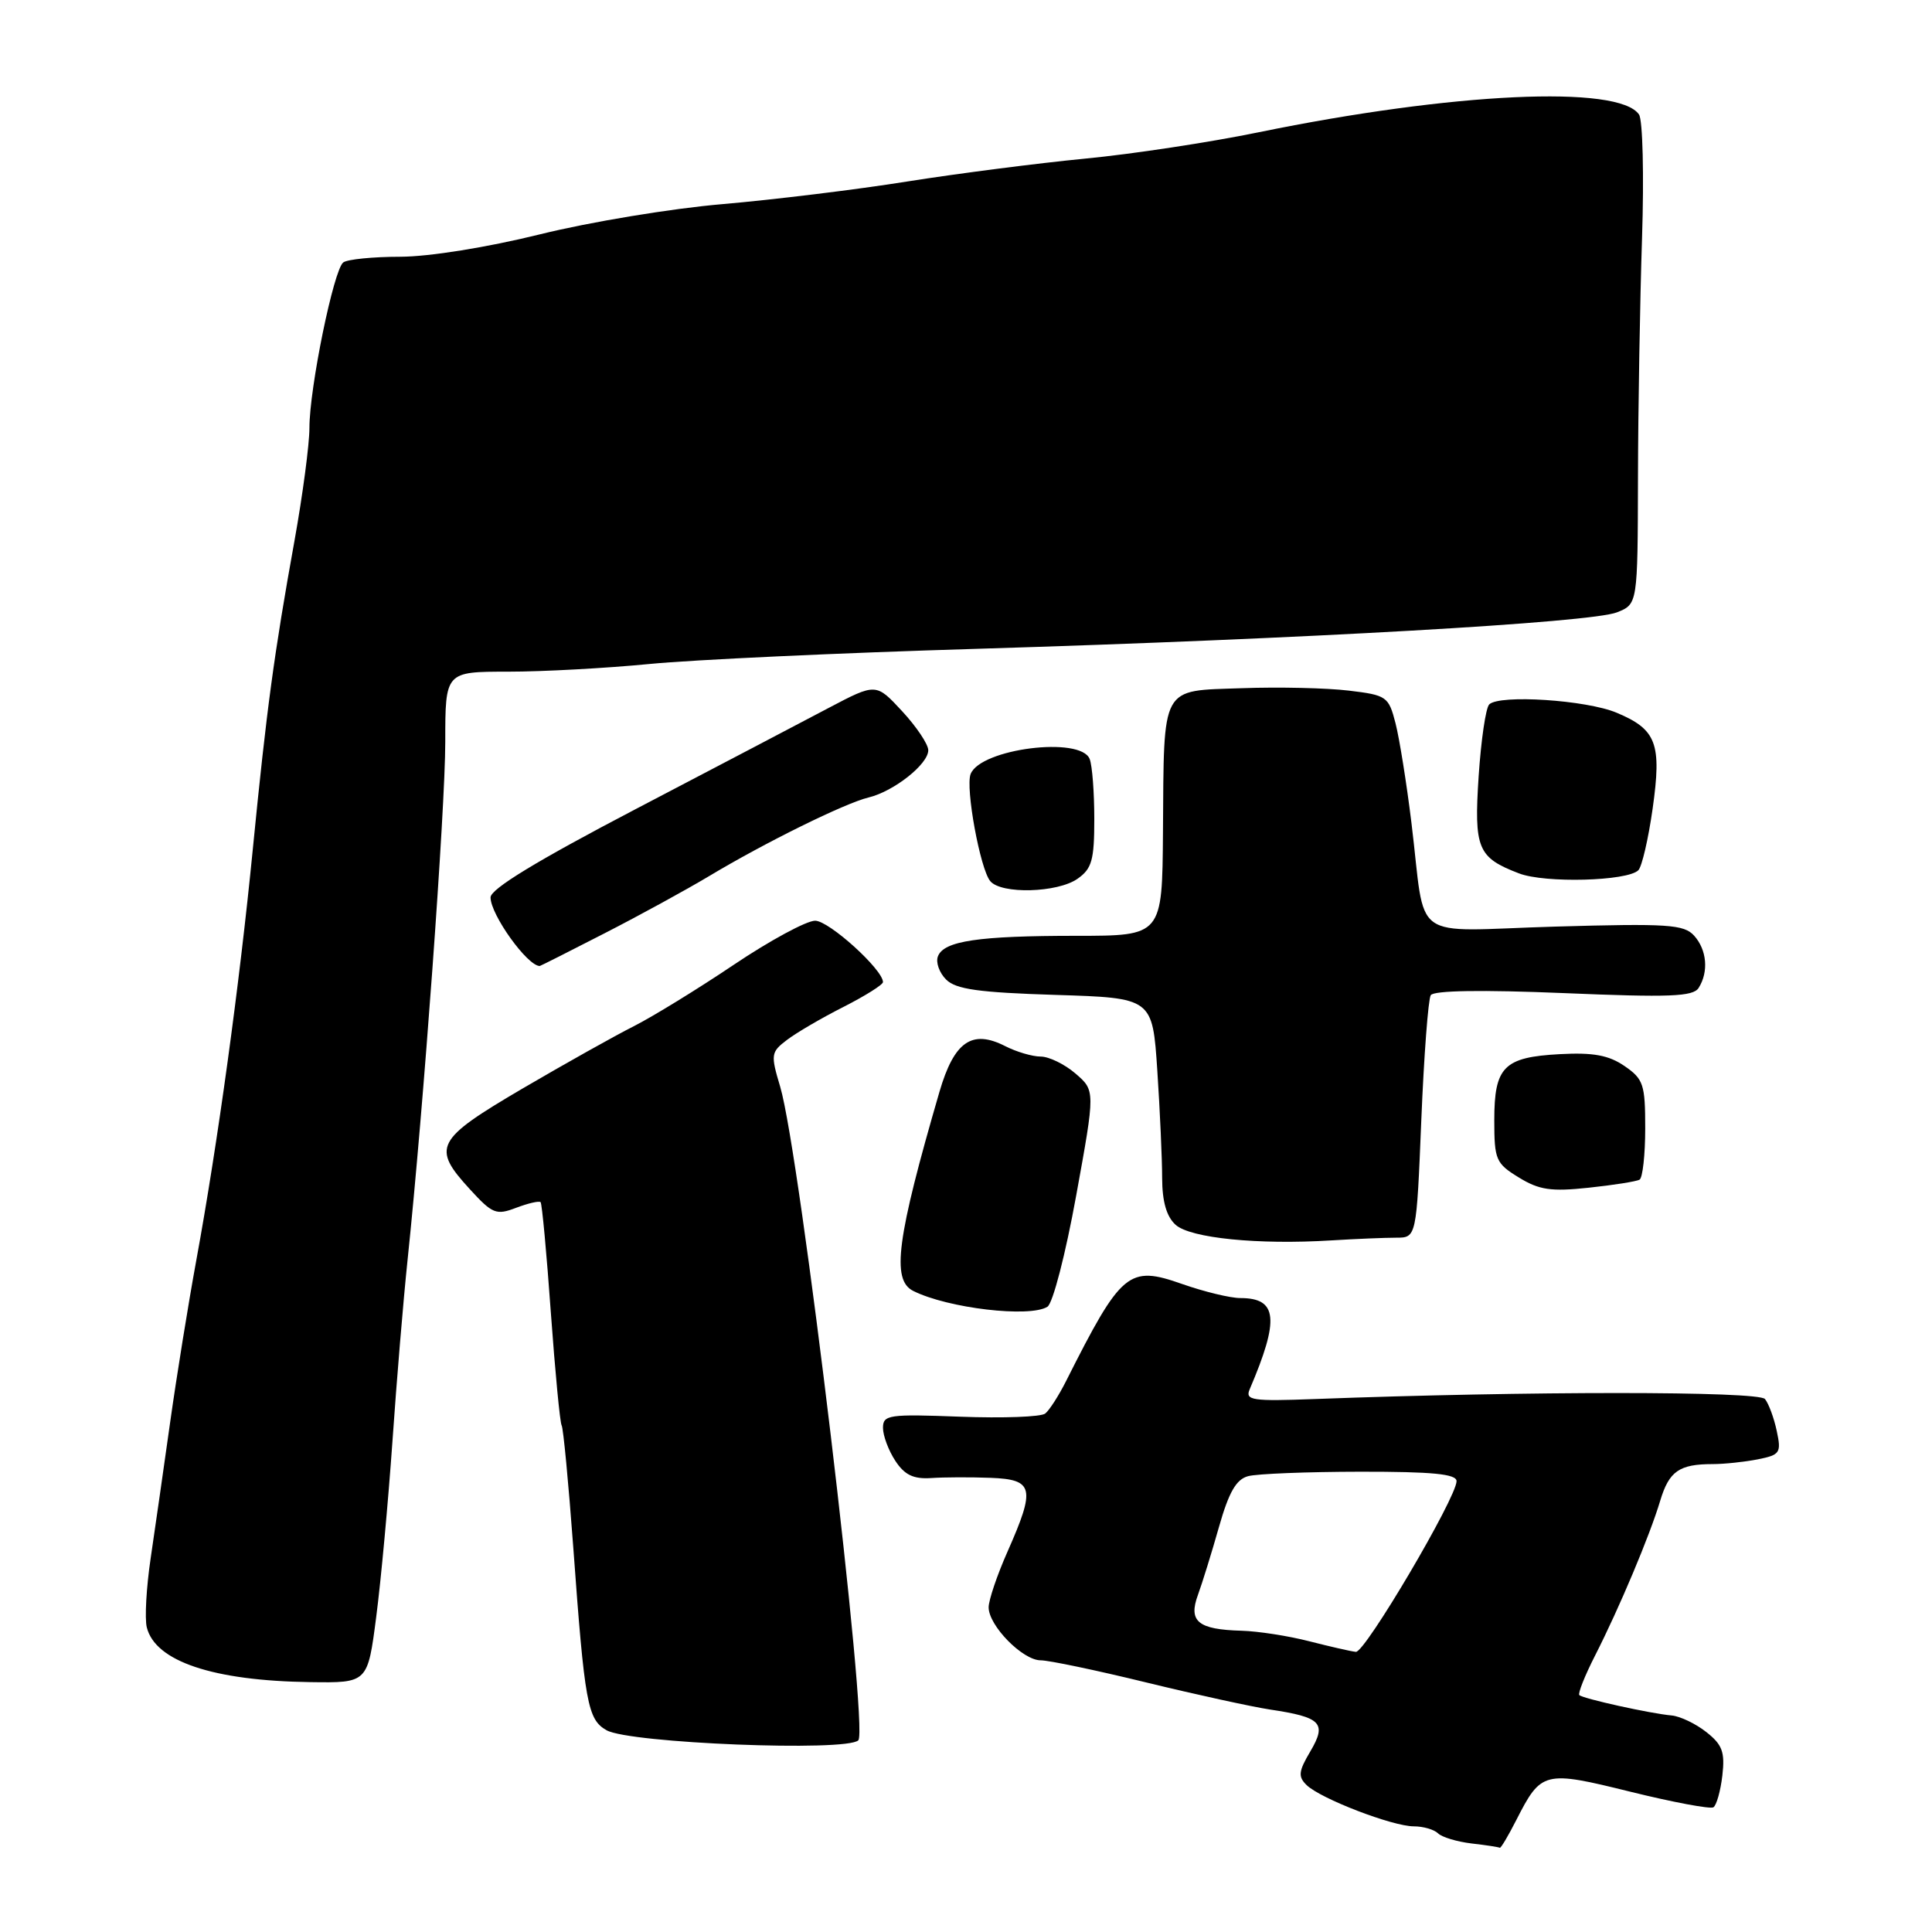 <?xml version="1.0" encoding="UTF-8" standalone="no"?>
<!DOCTYPE svg PUBLIC "-//W3C//DTD SVG 1.1//EN" "http://www.w3.org/Graphics/SVG/1.1/DTD/svg11.dtd" >
<svg xmlns="http://www.w3.org/2000/svg" xmlns:xlink="http://www.w3.org/1999/xlink" version="1.1" viewBox="0 0 256 256">
 <g >
 <path fill="currentColor"
d=" M 200.91 241.18 C 204.23 234.67 204.58 234.58 216.06 237.42 C 221.68 238.81 226.62 239.73 227.03 239.48 C 227.44 239.23 227.98 237.33 228.22 235.27 C 228.58 232.15 228.22 231.18 226.10 229.51 C 224.70 228.40 222.64 227.42 221.52 227.31 C 218.69 227.06 209.75 225.08 209.27 224.61 C 209.06 224.39 210.00 222.03 211.36 219.36 C 214.56 213.08 218.60 203.49 219.99 198.84 C 221.17 194.93 222.51 194.00 226.96 194.00 C 228.49 194.00 231.18 193.71 232.92 193.37 C 235.87 192.78 236.05 192.51 235.43 189.62 C 235.07 187.90 234.36 185.99 233.87 185.38 C 233.02 184.32 202.38 184.32 174.20 185.38 C 165.94 185.69 164.97 185.55 165.58 184.11 C 169.57 174.78 169.28 172.00 164.35 172.00 C 163.03 172.00 159.56 171.16 156.65 170.14 C 149.55 167.64 148.60 168.43 141.26 183.00 C 140.29 184.93 139.05 186.86 138.50 187.30 C 137.95 187.75 132.89 187.93 127.25 187.72 C 117.76 187.36 117.00 187.47 117.00 189.20 C 117.00 190.23 117.73 192.19 118.63 193.56 C 119.86 195.44 121.03 196.00 123.38 195.85 C 125.10 195.73 128.64 195.72 131.25 195.82 C 136.98 196.04 137.24 197.15 133.50 205.60 C 132.12 208.71 131.00 212.03 131.00 212.98 C 131.00 215.41 135.51 220.00 137.89 220.00 C 138.98 220.00 145.28 221.32 151.87 222.93 C 158.47 224.54 165.85 226.15 168.27 226.52 C 175.09 227.54 175.84 228.31 173.63 232.06 C 172.06 234.71 171.98 235.41 173.13 236.53 C 174.97 238.33 184.51 242.00 187.34 242.00 C 188.58 242.00 190.03 242.42 190.55 242.93 C 191.07 243.44 193.07 244.04 195.00 244.27 C 196.93 244.49 198.60 244.75 198.73 244.84 C 198.86 244.93 199.84 243.28 200.91 241.18 Z  M 113.73 230.60 C 115.14 229.20 106.00 152.79 103.38 144.00 C 102.10 139.73 102.15 139.41 104.27 137.80 C 105.50 136.86 108.86 134.89 111.75 133.43 C 114.64 131.96 117.00 130.48 117.00 130.13 C 116.98 128.46 109.85 122.00 108.01 122.00 C 106.86 122.00 102.00 124.63 97.21 127.85 C 92.42 131.07 86.47 134.72 84.00 135.97 C 81.53 137.21 74.89 140.93 69.25 144.23 C 57.69 151.02 57.16 152.02 62.26 157.58 C 65.25 160.85 65.75 161.05 68.39 160.04 C 69.98 159.44 71.43 159.10 71.63 159.29 C 71.82 159.48 72.43 166.07 72.99 173.93 C 73.56 181.79 74.20 188.51 74.42 188.87 C 74.64 189.23 75.33 196.50 75.96 205.01 C 77.47 225.74 77.85 227.84 80.38 229.27 C 83.43 230.99 112.19 232.14 113.73 230.60 Z  M 49.85 214.25 C 50.48 209.44 51.44 198.97 52.00 191.00 C 52.55 183.03 53.45 172.22 54.00 167.00 C 56.11 146.91 59.00 107.18 59.00 98.30 C 59.00 89.00 59.00 89.00 67.33 89.00 C 71.91 89.00 80.34 88.54 86.08 87.98 C 91.81 87.42 111.35 86.51 129.50 85.97 C 172.96 84.65 210.83 82.50 214.25 81.14 C 217.00 80.05 217.00 80.05 217.04 63.27 C 217.06 54.05 217.31 39.75 217.58 31.50 C 217.85 23.25 217.67 15.90 217.18 15.18 C 214.52 11.22 192.49 12.25 166.76 17.53 C 160.30 18.86 149.95 20.43 143.76 21.02 C 137.57 21.62 126.97 22.98 120.21 24.05 C 113.46 25.13 102.43 26.47 95.71 27.05 C 89.00 27.62 78.12 29.42 71.55 31.05 C 64.54 32.78 56.89 34.01 53.05 34.02 C 49.45 34.02 46.04 34.36 45.49 34.77 C 44.22 35.69 41.00 51.42 41.00 56.71 C 41.00 58.88 40.11 65.58 39.03 71.60 C 36.31 86.67 35.33 93.94 33.50 112.50 C 31.72 130.60 28.85 151.51 26.01 167.00 C 24.95 172.78 23.39 182.45 22.54 188.50 C 21.69 194.55 20.53 202.65 19.96 206.50 C 19.39 210.35 19.16 214.46 19.45 215.63 C 20.57 220.14 28.23 222.71 41.11 222.89 C 48.72 223.00 48.72 223.00 49.85 214.25 Z  M 138.79 173.15 C 139.51 172.70 141.20 166.14 142.60 158.42 C 145.13 144.51 145.13 144.51 142.51 142.25 C 141.07 141.01 138.99 140.00 137.89 140.00 C 136.80 140.00 134.69 139.38 133.20 138.62 C 128.79 136.37 126.43 138.00 124.48 144.68 C 118.83 164.09 118.10 169.59 121.00 171.05 C 125.57 173.35 136.45 174.63 138.79 173.15 Z  M 184.99 164.00 C 187.69 164.00 187.69 164.00 188.33 148.43 C 188.68 139.86 189.25 132.41 189.58 131.87 C 189.97 131.24 196.34 131.14 207.19 131.59 C 221.25 132.18 224.35 132.06 225.08 130.90 C 226.43 128.77 226.17 125.85 224.48 123.98 C 223.13 122.49 221.01 122.35 206.03 122.78 C 186.48 123.35 189.01 125.18 187.02 109.00 C 186.38 103.78 185.43 97.84 184.91 95.82 C 184.00 92.29 183.74 92.11 178.73 91.51 C 175.85 91.16 169.47 91.01 164.54 91.19 C 153.70 91.57 154.24 90.58 154.10 110.25 C 154.00 124.00 154.00 124.00 142.62 124.00 C 129.62 124.00 125.06 124.68 124.28 126.72 C 123.97 127.51 124.46 128.89 125.36 129.79 C 126.66 131.09 129.67 131.51 139.86 131.83 C 152.71 132.23 152.71 132.23 153.35 141.86 C 153.70 147.16 153.99 153.57 153.99 156.10 C 154.00 159.22 154.57 161.20 155.77 162.29 C 157.72 164.06 166.72 164.96 176.40 164.36 C 179.64 164.16 183.51 164.00 184.99 164.00 Z  M 217.25 156.31 C 217.66 156.07 218.00 153.01 218.00 149.51 C 218.00 143.68 217.77 142.98 215.25 141.25 C 213.16 139.82 211.11 139.44 206.68 139.68 C 199.26 140.08 198.00 141.35 198.00 148.44 C 198.00 153.67 198.21 154.16 201.25 156.02 C 203.95 157.68 205.52 157.91 210.50 157.38 C 213.80 157.03 216.84 156.55 217.25 156.31 Z  M 80.08 123.68 C 84.71 121.31 90.93 117.90 93.91 116.12 C 101.28 111.69 111.95 106.42 115.09 105.67 C 118.44 104.86 123.00 101.26 123.00 99.41 C 123.00 98.62 121.44 96.29 119.54 94.24 C 116.08 90.50 116.08 90.50 109.79 93.81 C 106.33 95.64 94.84 101.66 84.25 107.20 C 71.13 114.06 65.00 117.79 65.00 118.91 C 65.00 121.20 69.88 128.00 71.52 128.00 C 71.60 128.00 75.45 126.06 80.08 123.68 Z  M 142.78 116.44 C 144.68 115.11 145.00 113.97 145.00 108.53 C 145.00 105.03 144.73 101.45 144.39 100.58 C 143.22 97.52 129.91 99.20 128.61 102.57 C 127.91 104.41 129.87 115.12 131.21 116.75 C 132.66 118.51 140.12 118.31 142.78 116.44 Z  M 217.09 115.31 C 217.56 114.84 218.41 111.18 218.98 107.17 C 220.20 98.52 219.51 96.66 214.21 94.44 C 210.20 92.75 198.67 92.00 197.33 93.34 C 196.87 93.79 196.25 98.06 195.93 102.83 C 195.30 112.46 195.79 113.63 201.28 115.73 C 204.71 117.05 215.64 116.76 217.09 115.31 Z  M 173.50 217.48 C 170.75 216.77 166.70 216.14 164.50 216.08 C 158.74 215.92 157.44 214.85 158.73 211.34 C 159.30 209.78 160.56 205.72 161.52 202.33 C 162.83 197.72 163.80 196.02 165.38 195.60 C 166.55 195.28 173.24 195.02 180.25 195.01 C 189.82 195.00 193.00 195.31 193.00 196.26 C 193.00 198.44 180.87 219.01 179.66 218.88 C 179.02 218.82 176.25 218.18 173.50 217.48 Z "/>
</g>
</svg>